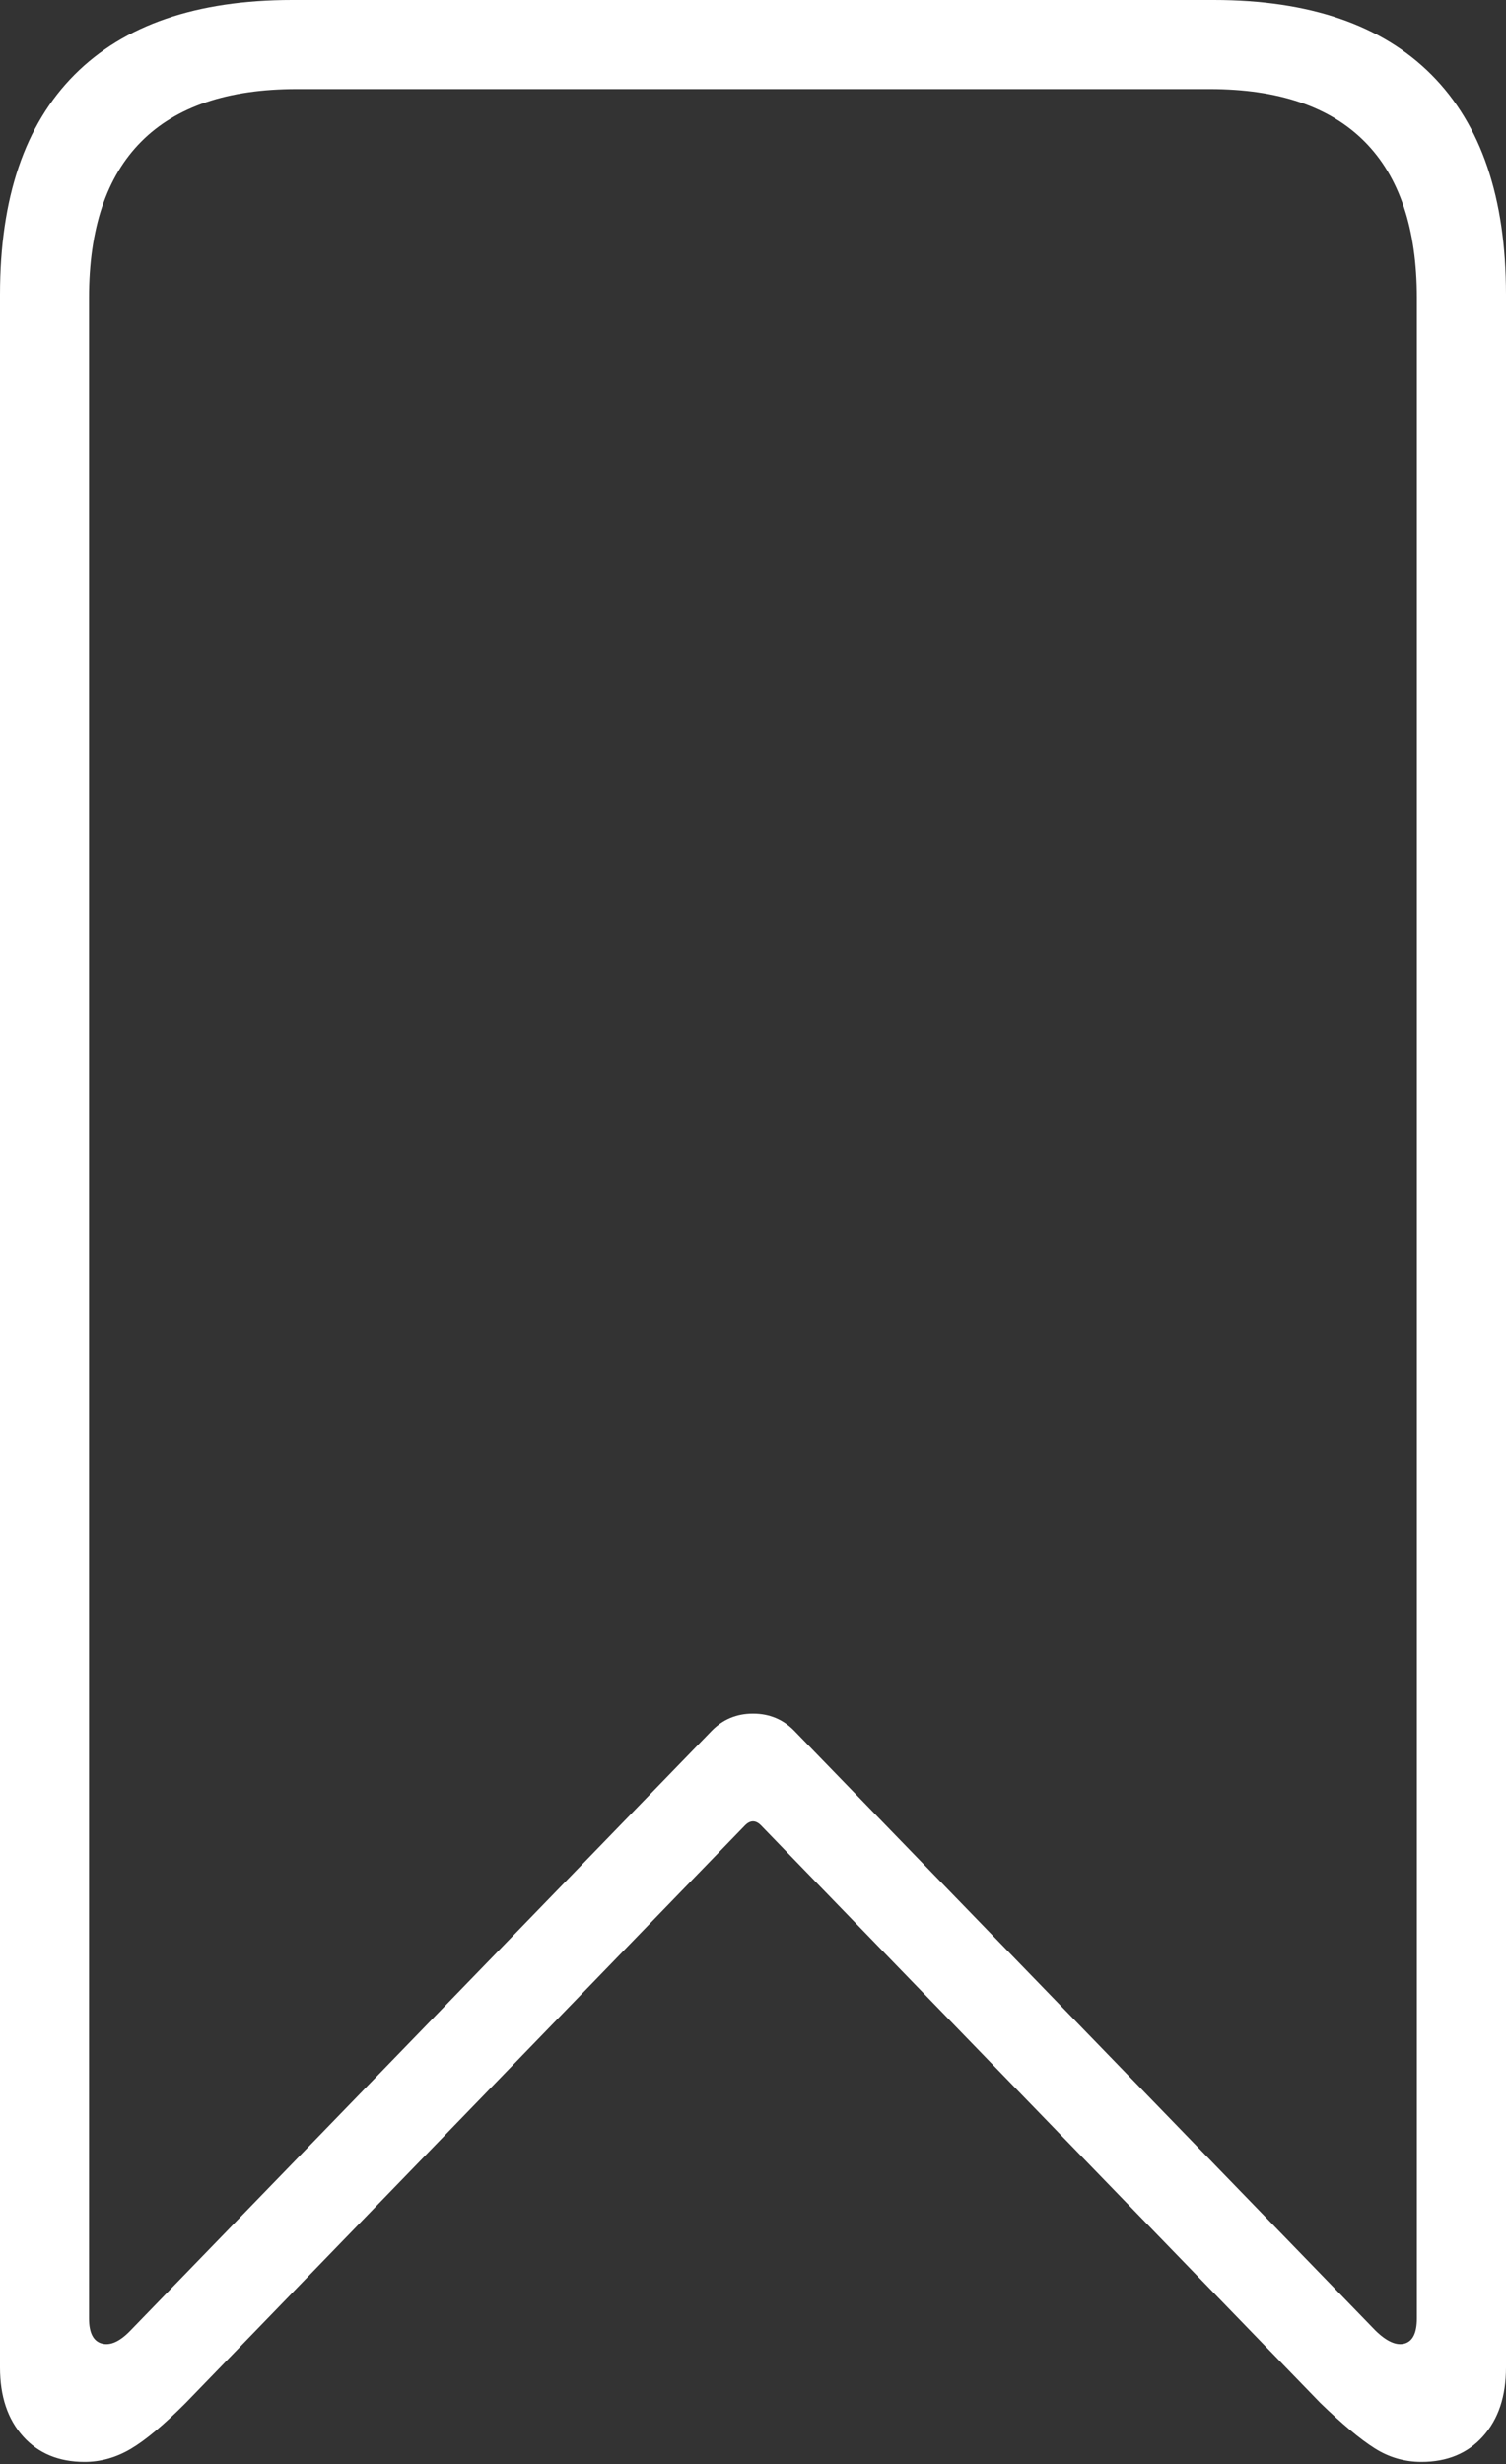 <?xml version="1.0" encoding="UTF-8"?>
<!--Generator: Apple Native CoreSVG 175-->
<!DOCTYPE svg
PUBLIC "-//W3C//DTD SVG 1.1//EN"
       "http://www.w3.org/Graphics/SVG/1.1/DTD/svg11.dtd">
<svg version="1.1" xmlns="http://www.w3.org/2000/svg" xmlns:xlink="http://www.w3.org/1999/xlink" width="12.18" height="19.918">
 <rect width="100%" height="100%" fill="#333333" stroke="none"/>
 <g>
  <rect height="19.918" opacity="0" width="12.18" x="0" y="0"/>
  <path d="M0.684 19.9Q0.88 19.9 1.059 19.794Q1.238 19.688 1.502 19.423L6.023 14.757Q6.09 14.687 6.157 14.757L10.678 19.423Q10.941 19.678 11.116 19.789Q11.29 19.9 11.496 19.9Q11.809 19.9 11.994 19.693Q12.18 19.486 12.18 19.137L12.18 2.381Q12.18 1.209 11.578 0.605Q10.976 0 9.817 0L2.363 0Q1.204 0 0.602 0.605Q0 1.209 0 2.381L0 19.137Q0 19.486 0.186 19.693Q0.371 19.9 0.684 19.9ZM1.055 18.838Q0.927 18.971 0.824 18.943Q0.72 18.915 0.72 18.74L0.72 2.407Q0.72 1.569 1.142 1.145Q1.564 0.72 2.399 0.72L9.784 0.72Q10.615 0.72 11.037 1.145Q11.459 1.569 11.459 2.407L11.459 18.74Q11.459 18.915 11.36 18.943Q11.26 18.971 11.124 18.838L6.425 13.991Q6.289 13.851 6.09 13.851Q5.891 13.851 5.755 13.991Z" fill="#ffffff"/>
 </g>
</svg>
